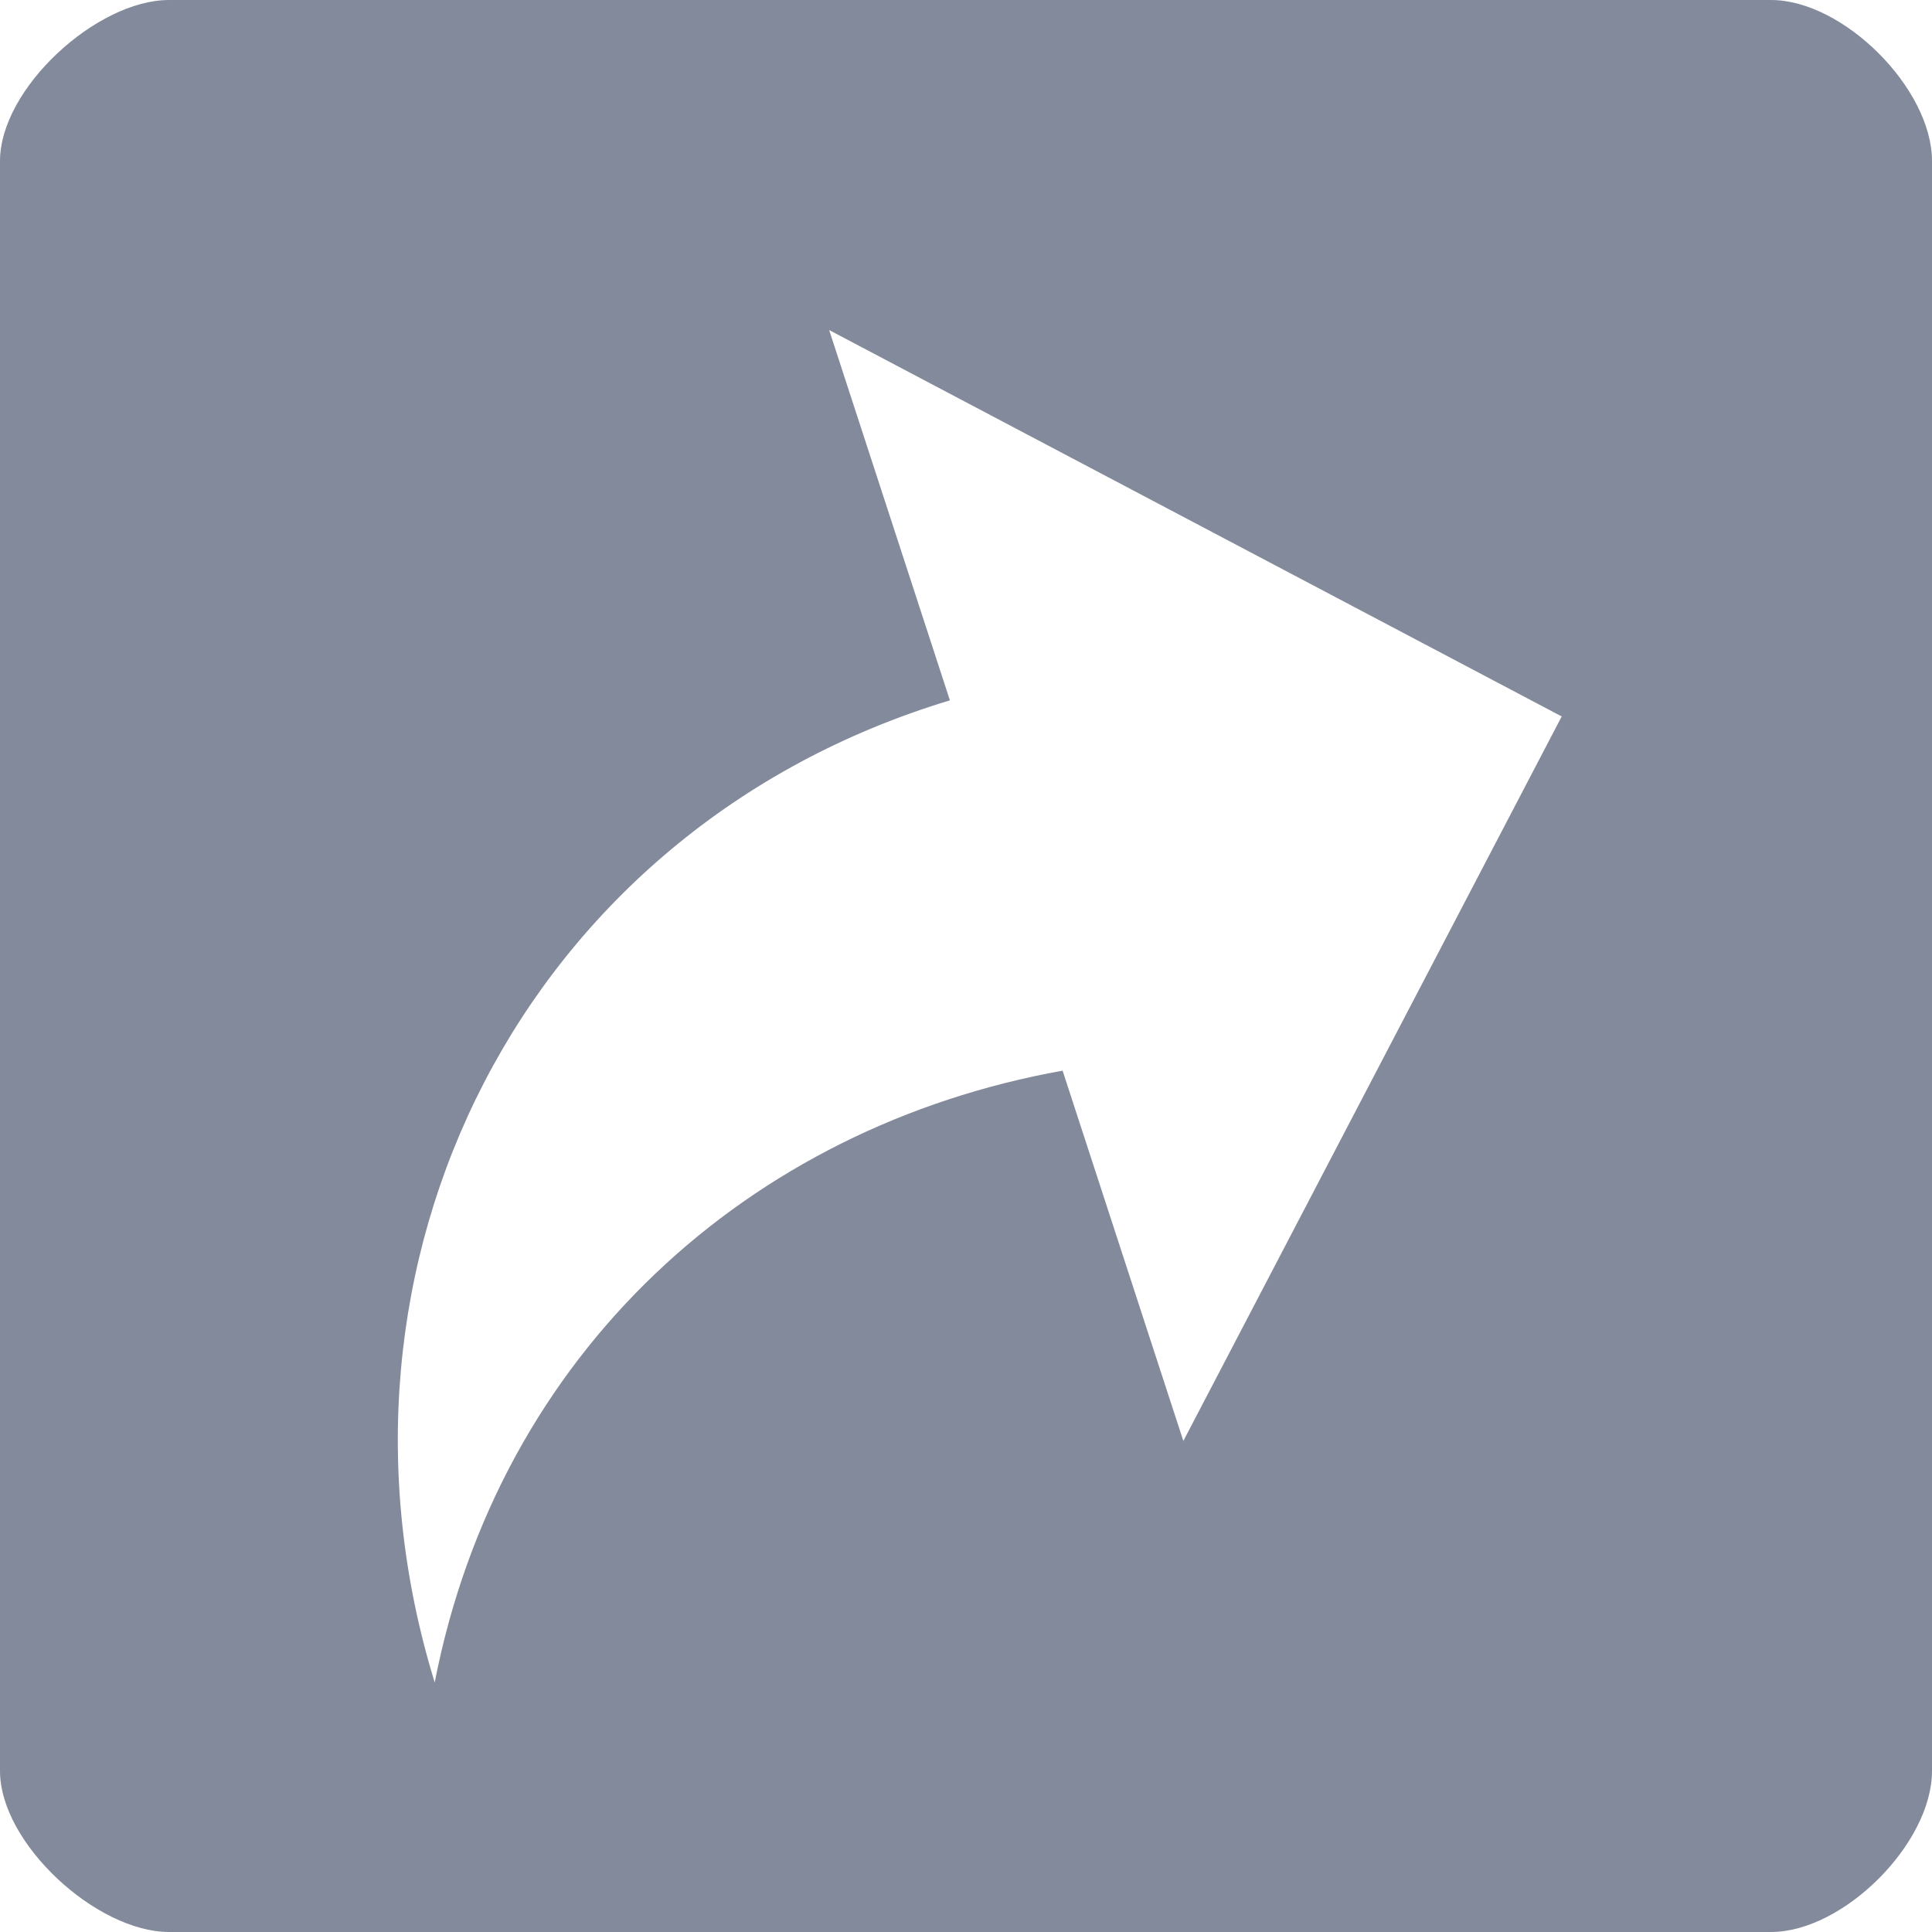 <?xml version="1.0" encoding="utf-8"?>
<!-- Generator: Adobe Illustrator 19.1.1, SVG Export Plug-In . SVG Version: 6.00 Build 0)  -->
<svg version="1.1" id="Layer_1" xmlns="http://www.w3.org/2000/svg" xmlns:xlink="http://www.w3.org/1999/xlink" x="0px" y="0px"
	 viewBox="-119 269 24 24" style="enable-background:new -119 269 24 24;" xml:space="preserve">
<style type="text/css">
	.st0{fill:#838A9B;}
	.st1{fill:#FFFFFF;}
	.st2{fill:none;}
	.st3{fill:#A4B1C1;}
</style>
<path class="st0" d="M-97,269h-19.9c-0.9,0-2.1,1.1-2.1,2v20c0,0.9,1.2,2,2.1,2H-97c0.9,0,2-1.1,2-2v-20C-95,270.1-96.1,269-97,269z
	 M-104.3,286.9l-1.5-4.6c-3.9,0.7-7,3.5-7.8,7.6c-1.6-5.2,1.1-10.6,6.4-12.2l-1.5-4.6l9.1,4.8L-104.3,286.9z"/>
</svg>
